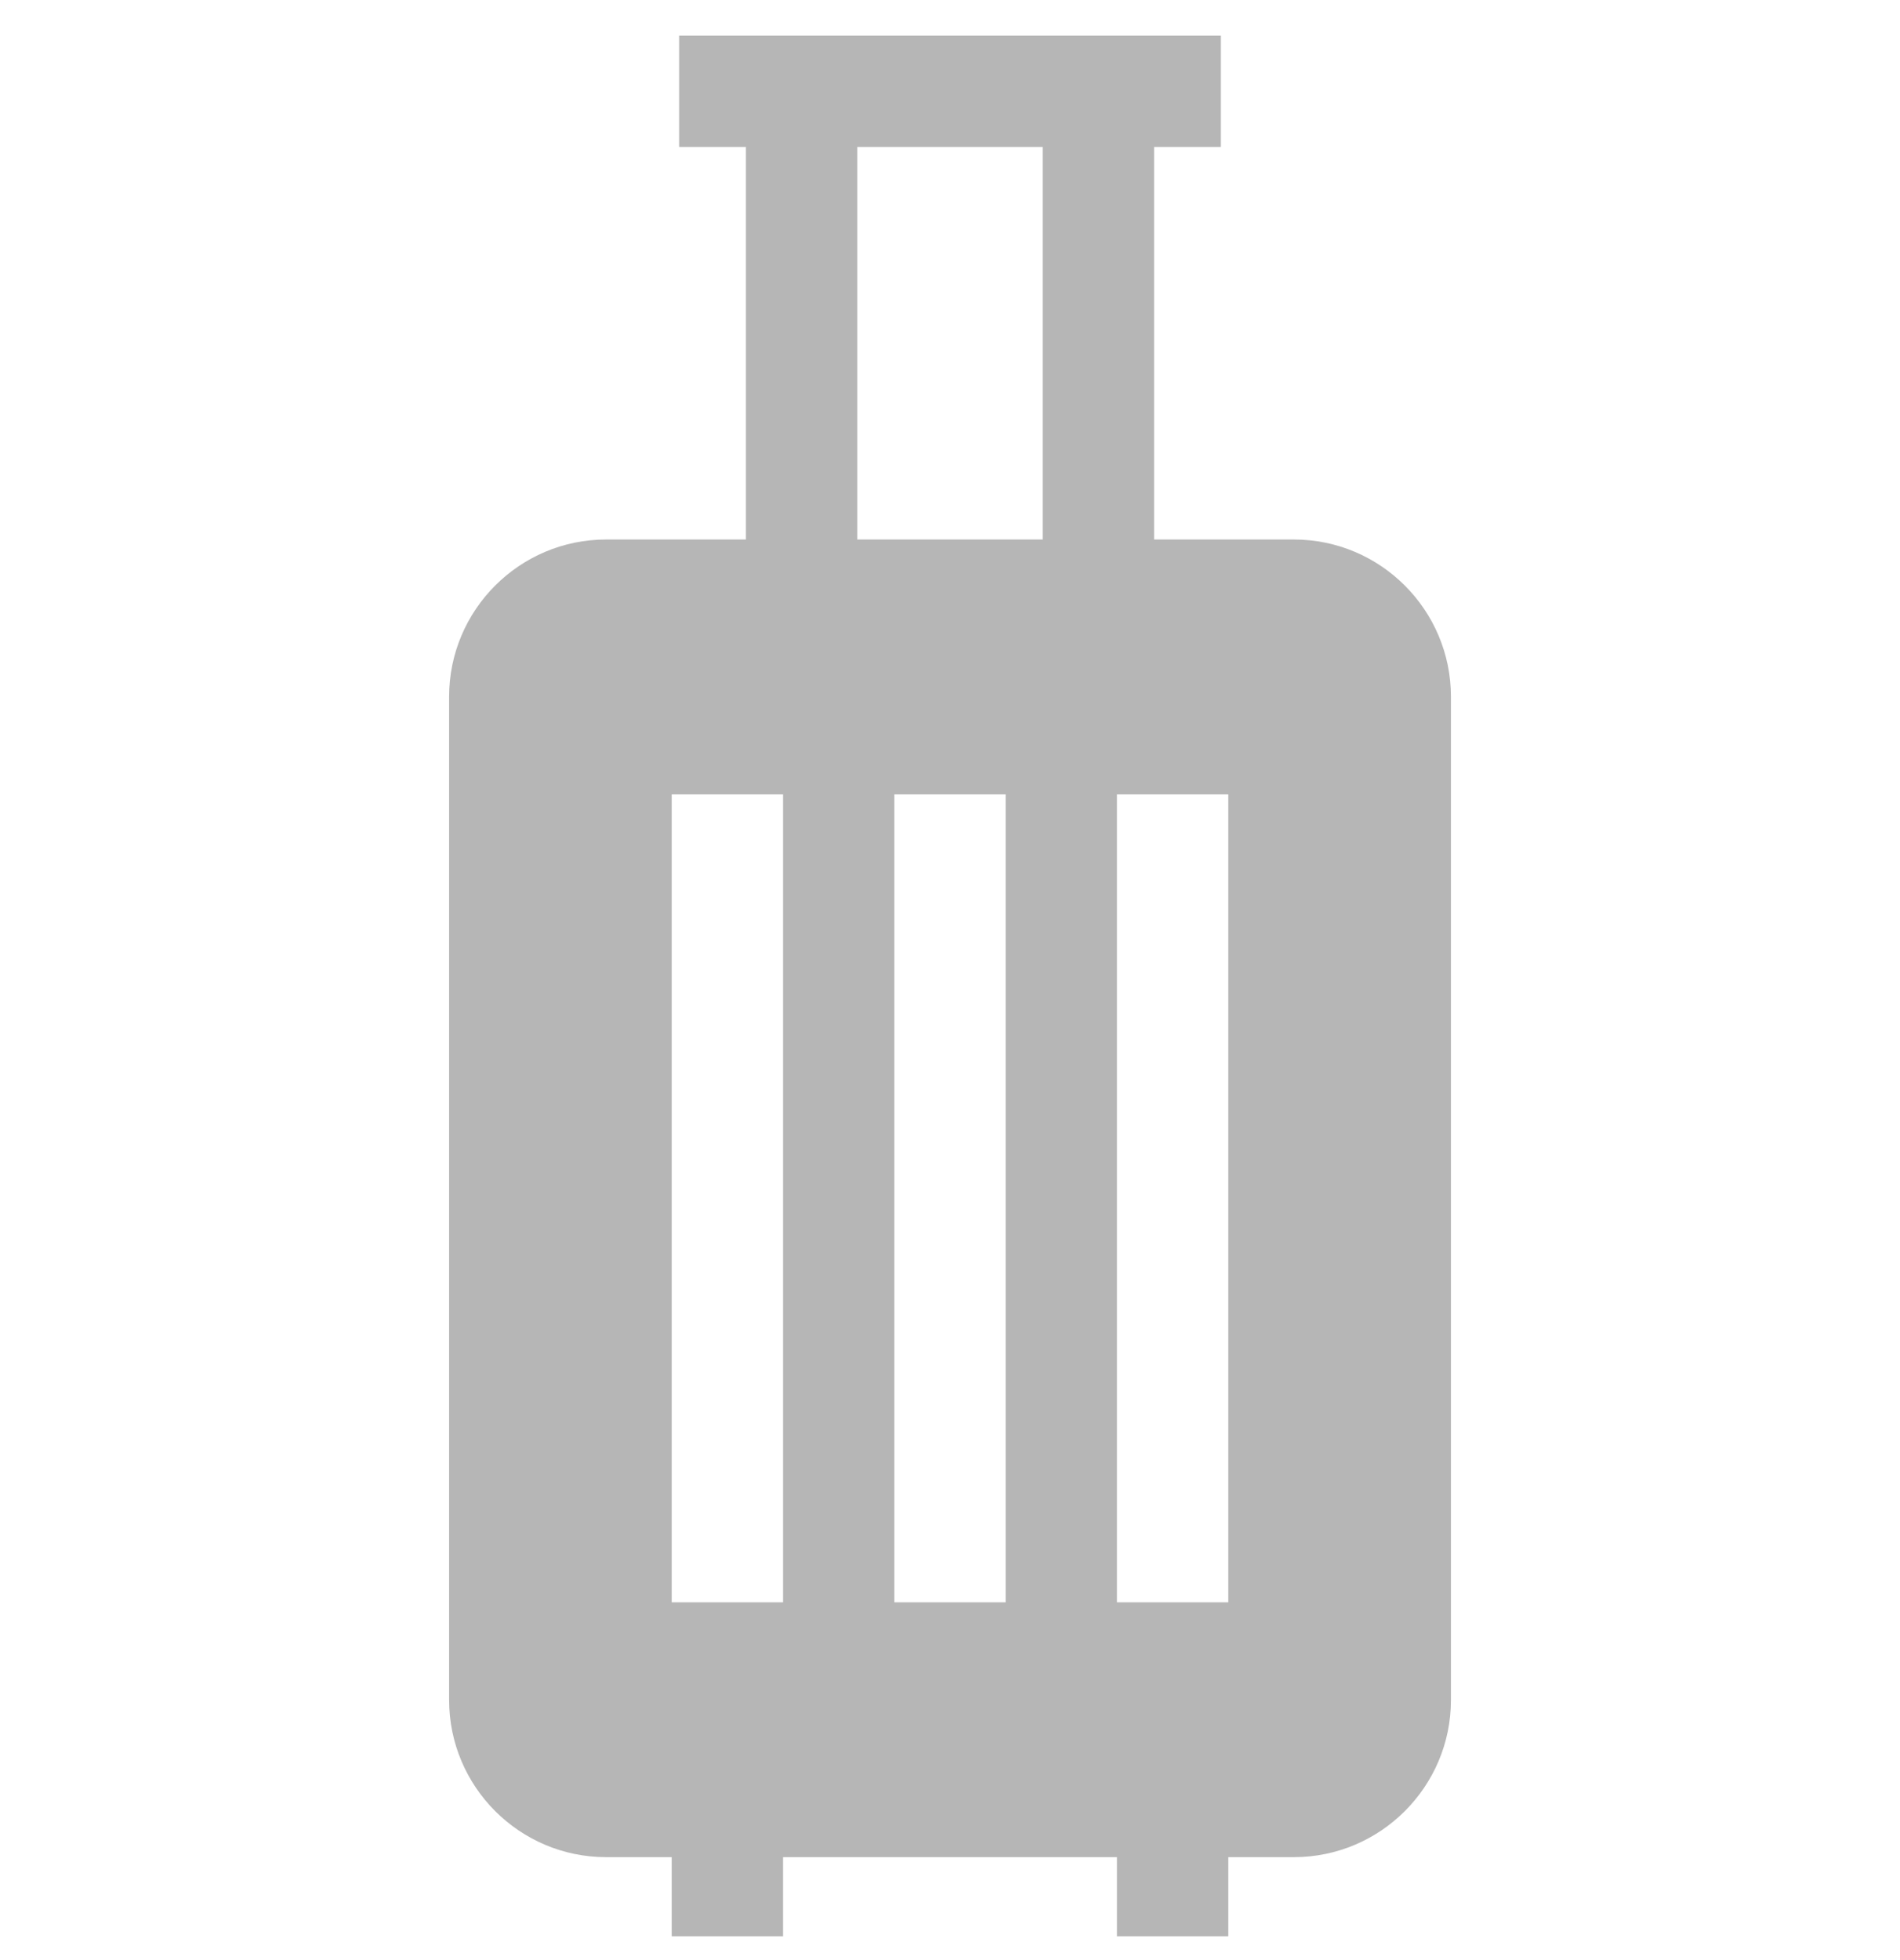 <svg width="32" height="33" viewBox="0 0 32 33" fill="none" xmlns="http://www.w3.org/2000/svg">
<g clip-path="url(#clip0)">
<path d="M21.791 9.083H19.437V2.475H20.562V0.6H11.438V2.475H12.563V9.083H10.209C8.75 9.083 7.564 10.27 7.564 11.729V28.621C7.564 30.08 8.75 31.267 10.209 31.267H11.313V32.6H13.188V31.267H18.812V32.6H20.687V31.267H21.791C23.25 31.267 24.437 30.08 24.437 28.621V11.729C24.436 10.27 23.25 9.083 21.791 9.083ZM13.188 26.976H11.313V13.374H13.188V26.976ZM16.937 26.976H15.063V13.374H16.937V26.976ZM17.562 9.083H14.438V2.475H17.562V9.083ZM20.687 26.976H18.812V13.374H20.687V26.976Z" fill="#B6B6B6"/>
</g>
<defs>
<clipPath id="clip0">
<rect width="32" height="32" fill="white" transform="translate(0 0.6)"/>
</clipPath>
</defs>
</svg>
